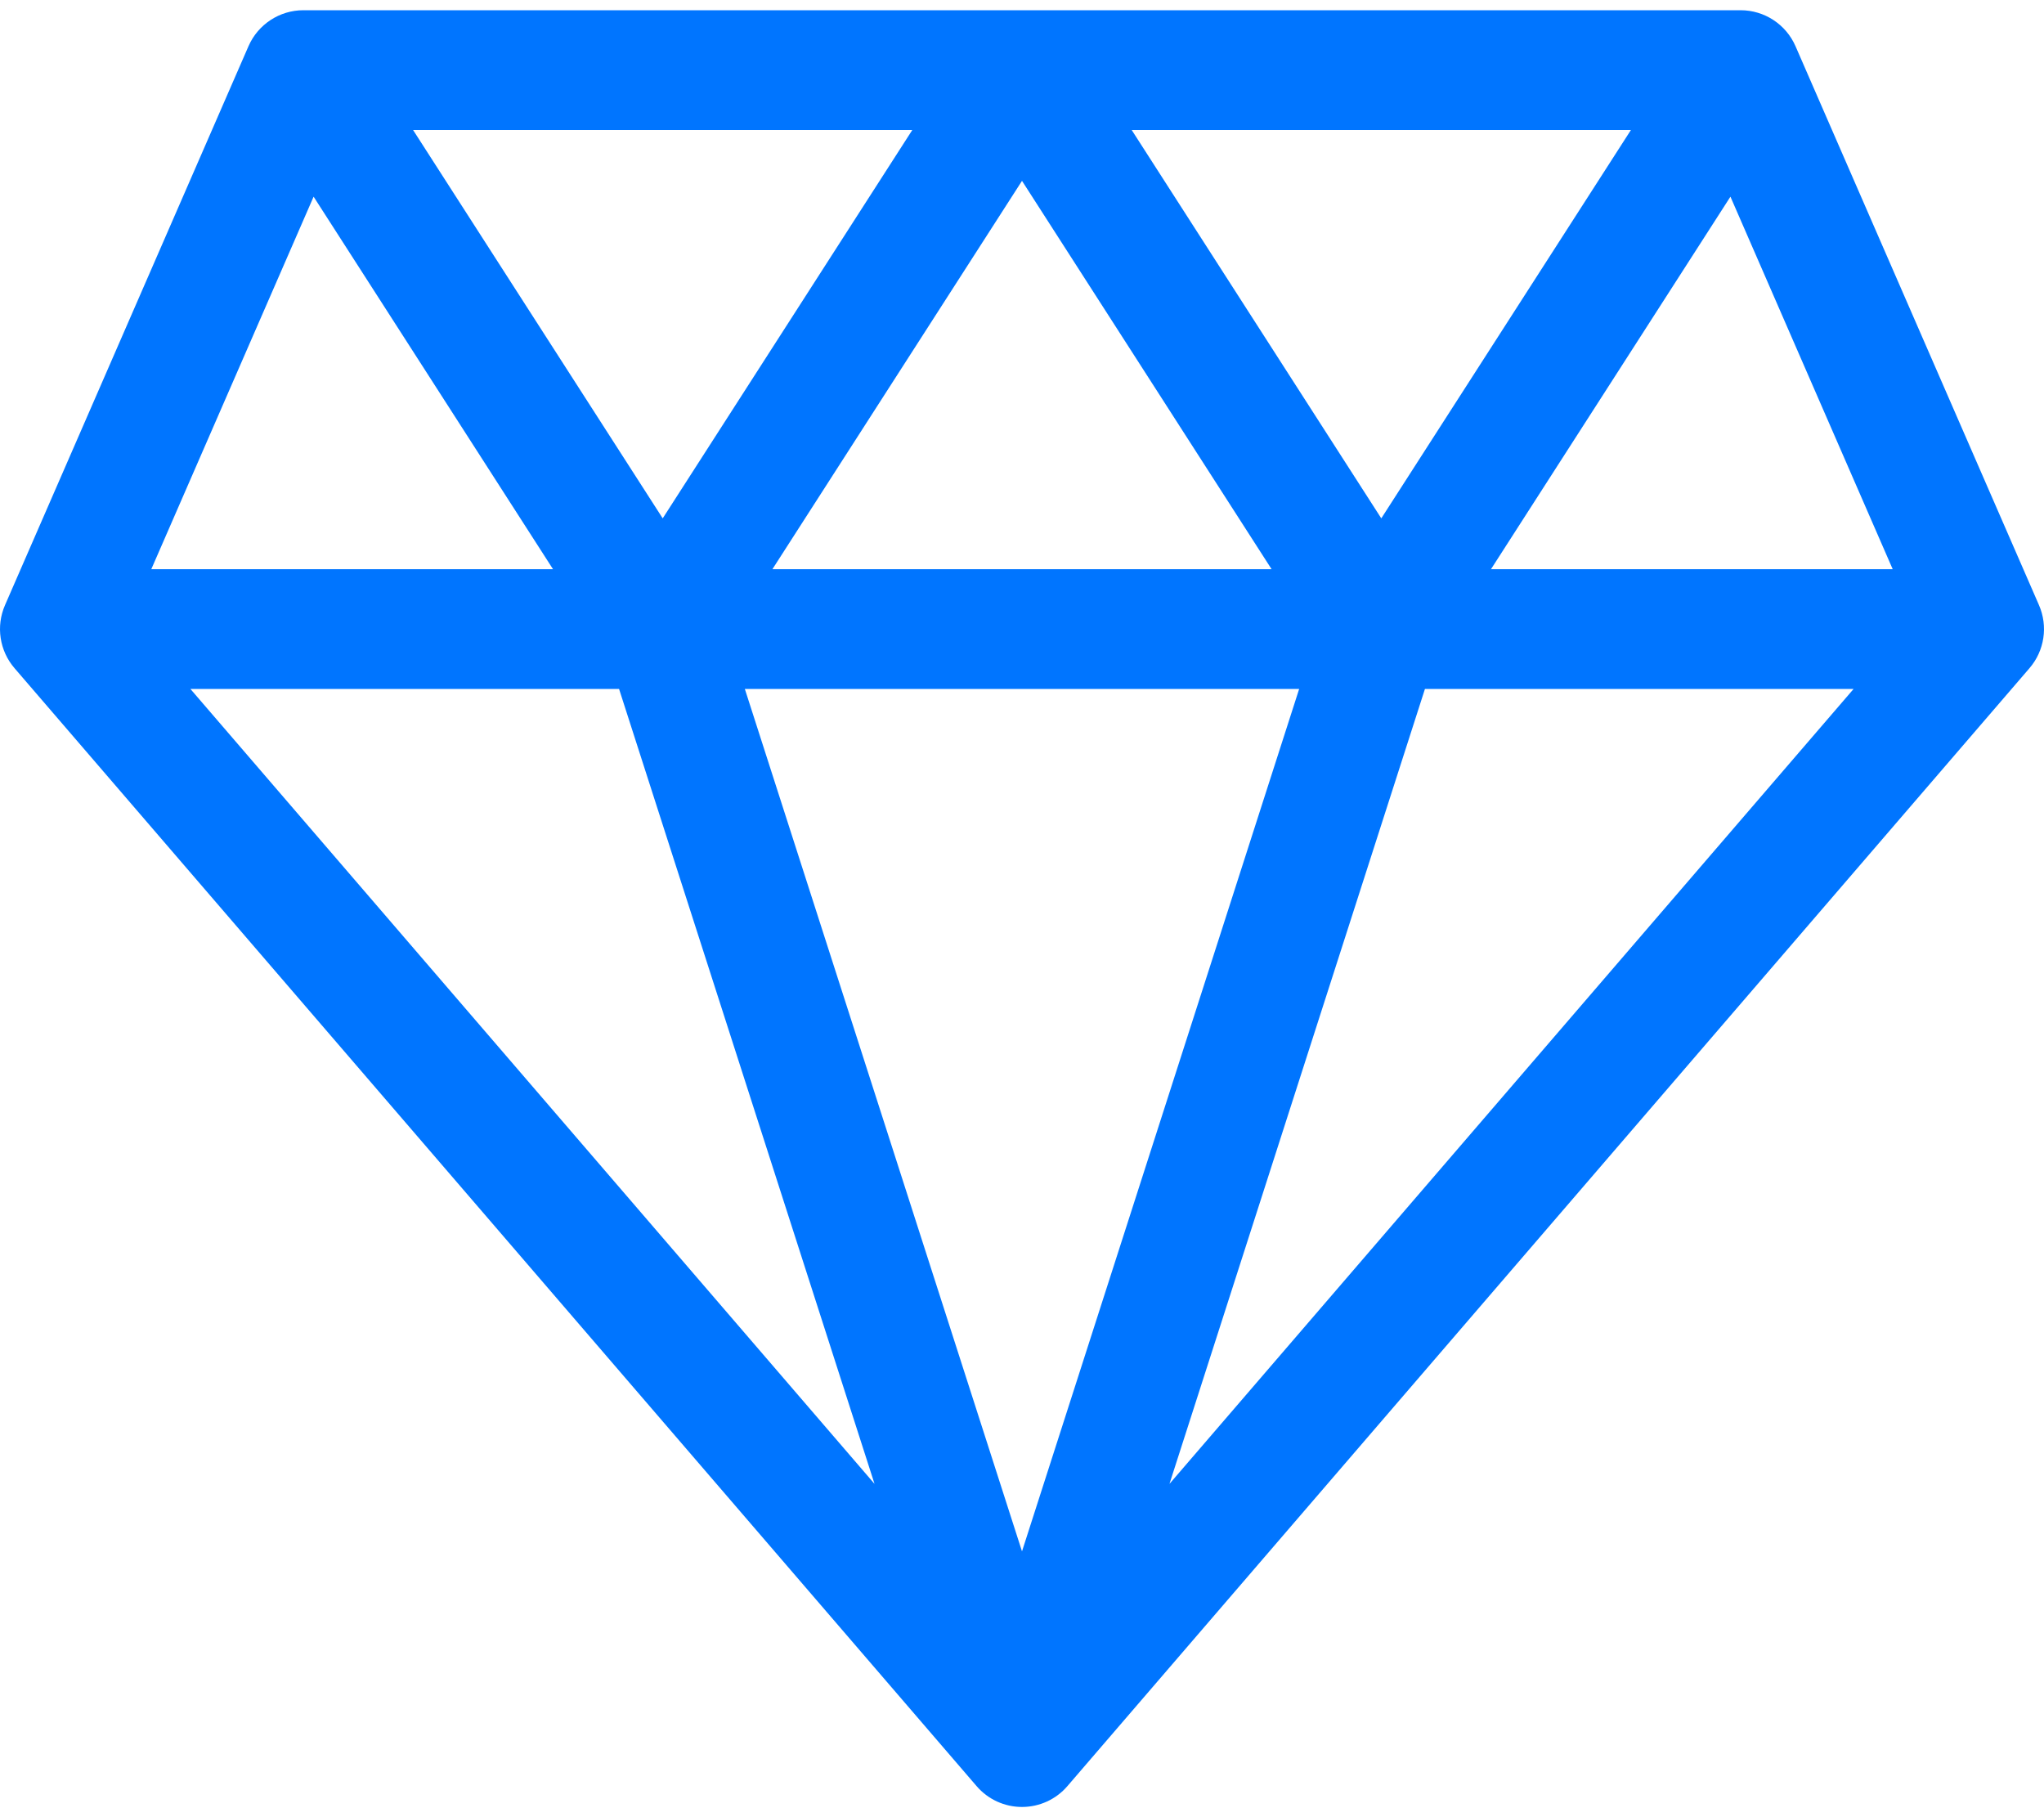<svg width="54" height="48" viewBox="0 0 54 48" fill="none" xmlns="http://www.w3.org/2000/svg">
<path d="M53.868 15.985L47.435 1.22C47.183 0.643 46.614 0.27 45.984 0.27H8.016C7.386 0.27 6.817 0.643 6.565 1.22L0.132 15.985C-0.111 16.542 -0.013 17.189 0.383 17.649L25.801 47.18C26.102 47.53 26.539 47.73 27 47.73C27.461 47.73 27.899 47.53 28.199 47.18L53.617 17.649C54.013 17.189 54.111 16.542 53.868 15.985ZM34.322 18.199L27 40.979L19.678 18.199H34.322ZM20.406 15.035L27 4.777L33.594 15.035H20.406ZM29.898 3.434H43.087L36.492 13.692L29.898 3.434ZM17.508 13.692L10.913 3.434H24.102L17.508 13.692ZM23.104 39.196L5.031 18.199H16.355L23.104 39.196ZM37.645 18.199H48.969L30.896 39.196L37.645 18.199ZM39.39 15.035L45.716 5.195L50.003 15.035H39.39ZM8.285 5.195L14.61 15.035H3.997L8.285 5.195Z" fill="#0075FF"/>
</svg>
